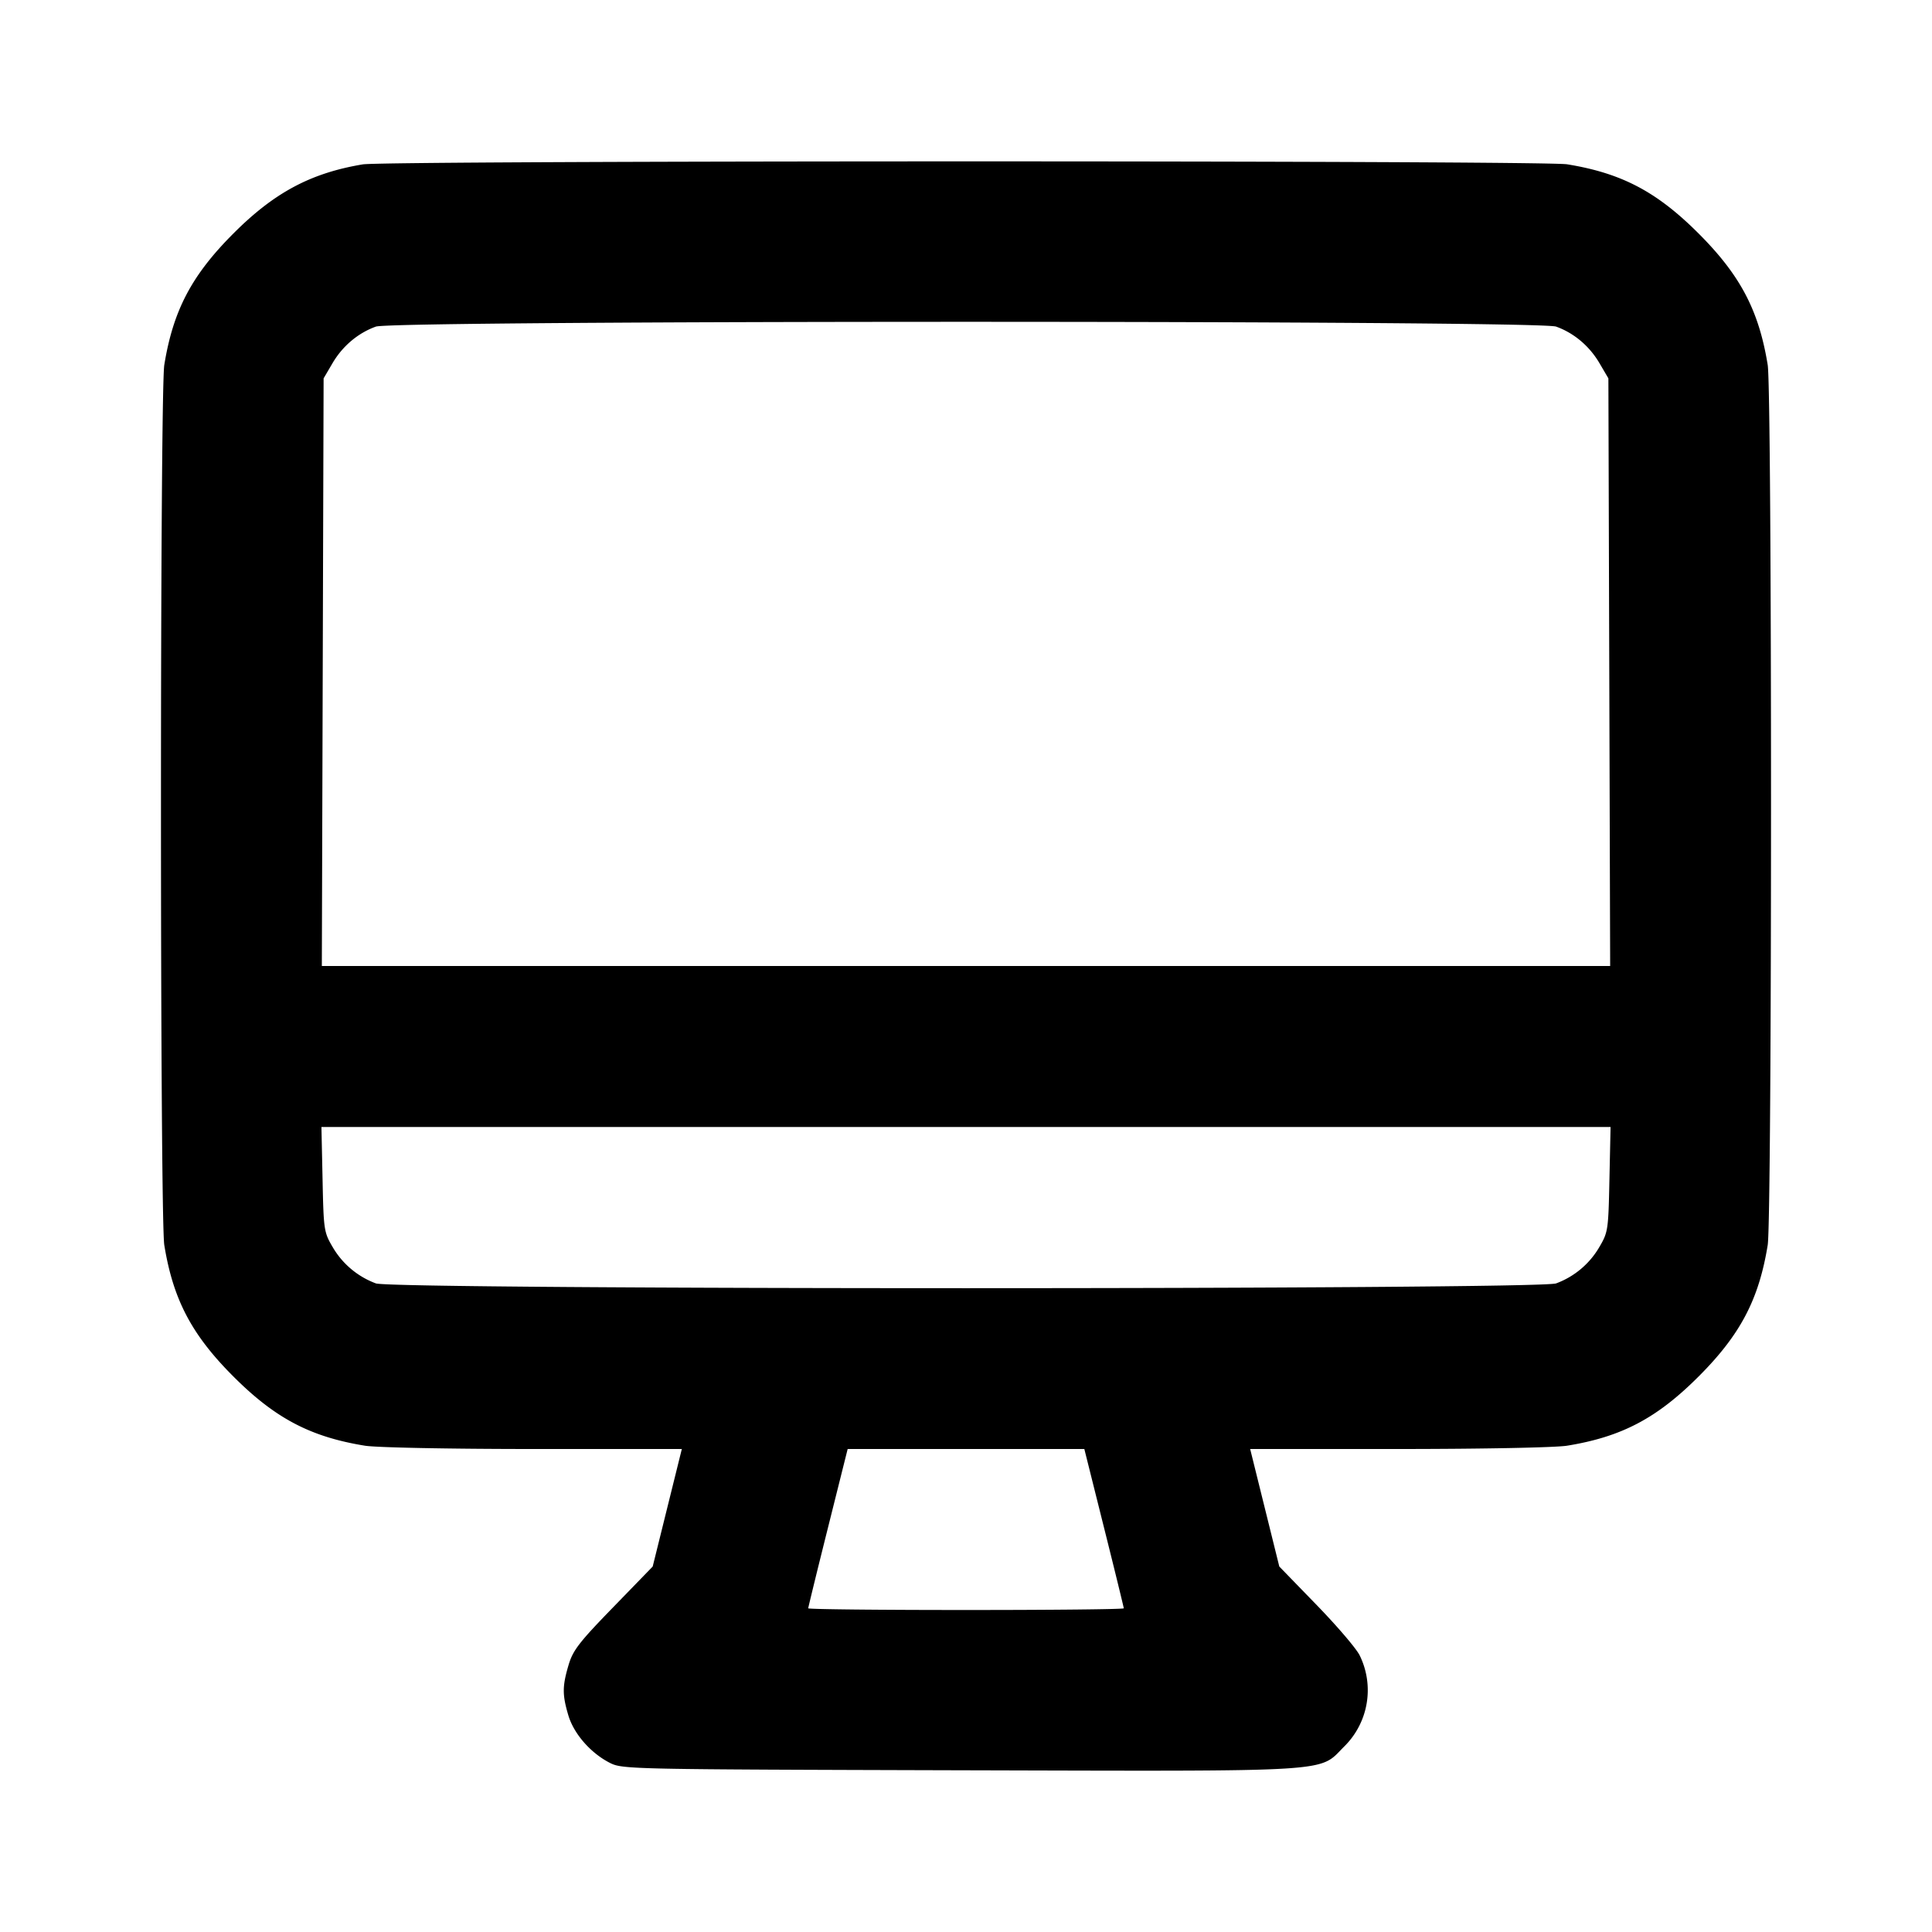 <svg width="24" height="24" fill="none" xmlns="http://www.w3.org/2000/svg"><path d="M4.506 2.042c-.646.108-1.099.35-1.606.858-.519.519-.749.956-.859 1.633-.055.337-.055 10.597 0 10.934.11.677.34 1.114.859 1.633.519.519.956.749 1.633.859.139.023 1.051.041 2.092.041H8.47l-.181.73-.181.73-.491.506c-.424.436-.5.535-.554.717-.078.263-.079.369-.003.625.069.233.282.474.522.594.154.076.277.078 4.335.089 4.731.012 4.457.029 4.78-.294a.982.982 0 0 0 .195-1.13c-.037-.081-.278-.363-.534-.627l-.466-.48-.181-.73-.181-.73h1.845c1.041 0 1.953-.018 2.092-.041.677-.11 1.114-.34 1.633-.859.519-.519.749-.956.859-1.633.055-.337.055-10.597 0-10.934-.11-.677-.34-1.114-.859-1.633-.519-.519-.956-.749-1.633-.859-.3-.049-14.67-.048-14.961.001M19.33 4.057c.221.079.414.241.539.454l.111.189.011 3.65.011 3.65H3.998l.011-3.65.011-3.65.111-.189c.125-.213.318-.375.539-.454.223-.079 14.437-.079 14.66 0m.663 10.593c-.013.627-.017.657-.124.839a1.038 1.038 0 0 1-.539.454c-.223.079-14.437.079-14.66 0a1.038 1.038 0 0 1-.539-.454c-.107-.182-.111-.212-.124-.839L3.993 14h16.014l-.014.65m-6.278 4.329c.135.539.245.989.245 1 0 .012-.882.021-1.96.021-1.078 0-1.96-.009-1.96-.021 0-.011.11-.461.245-1L10.53 18h2.94l.245.979" fill-rule="evenodd" fill="#000"/></svg>